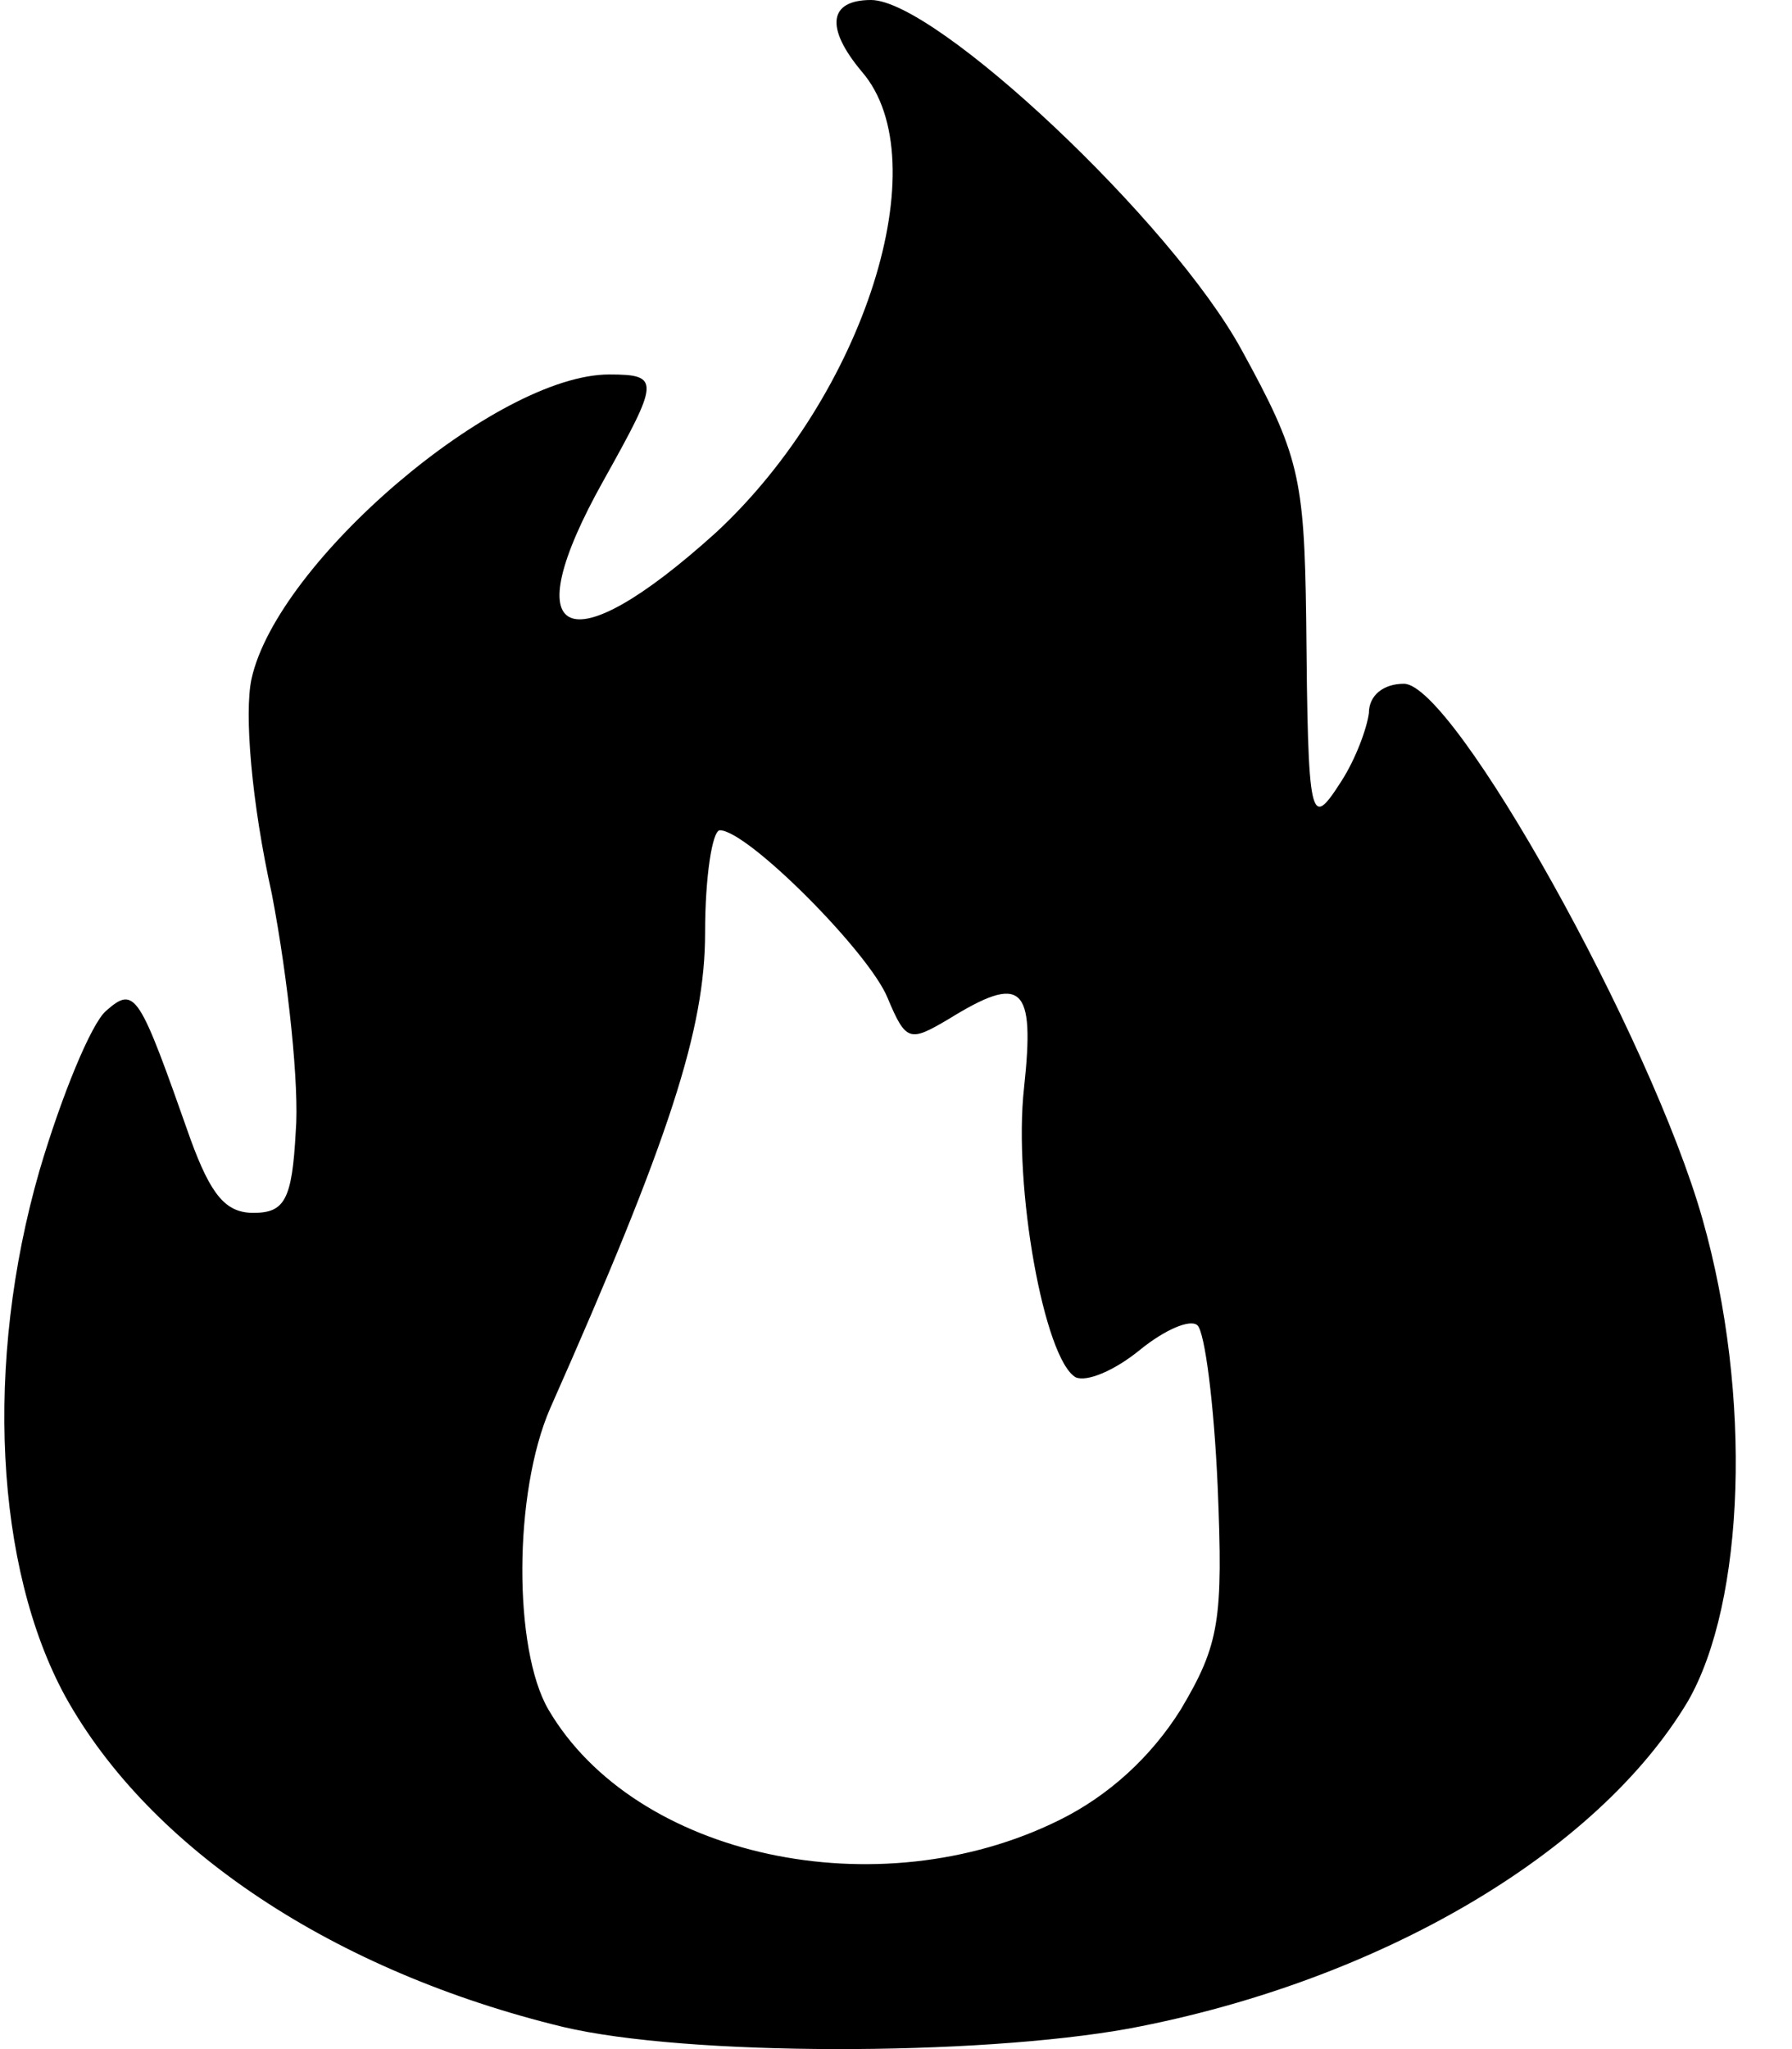 <svg width="28" height="32" viewBox="0 0 28 32" fill="none" xmlns="http://www.w3.org/2000/svg">
<path d="M8.799 31.654C5.226 30.789 2.345 28.882 1.02 26.492C-0.075 24.484 -0.248 21.28 0.617 18.28C0.962 17.111 1.423 15.992 1.654 15.789C2.115 15.382 2.172 15.509 2.979 17.797C3.296 18.662 3.526 18.941 3.959 18.941C4.448 18.941 4.564 18.738 4.621 17.67C4.679 16.984 4.506 15.306 4.247 13.958C3.93 12.534 3.814 11.136 3.93 10.602C4.333 8.771 7.761 5.848 9.519 5.848C10.326 5.848 10.297 5.949 9.432 7.5C8.021 10.017 8.856 10.424 11.19 8.314C13.495 6.178 14.676 2.517 13.466 1.119C12.89 0.432 12.947 0 13.61 0C14.618 0 18.306 3.458 19.401 5.466C20.294 7.093 20.38 7.449 20.409 9.661C20.438 12.865 20.467 12.966 20.956 12.204C21.187 11.848 21.36 11.365 21.389 11.136C21.389 10.856 21.619 10.678 21.936 10.678C22.714 10.678 25.797 16.195 26.603 19.043C27.381 21.789 27.266 25.018 26.373 26.569C24.961 28.933 21.561 30.942 17.643 31.679C15.252 32.111 10.729 32.111 8.799 31.654ZM16.549 28.425C17.326 28.043 17.989 27.433 18.45 26.696C19.055 25.679 19.113 25.297 19.026 23.213C18.969 21.916 18.825 20.797 18.709 20.696C18.594 20.594 18.191 20.772 17.816 21.077C17.413 21.407 16.981 21.585 16.808 21.509C16.318 21.23 15.828 18.535 16.001 16.984C16.174 15.382 15.972 15.204 14.82 15.916C14.215 16.272 14.157 16.272 13.869 15.585C13.581 14.873 11.68 12.966 11.248 12.966C11.132 12.966 11.017 13.678 11.017 14.568C11.017 16.068 10.47 17.772 8.597 21.992C8.021 23.314 8.021 25.755 8.568 26.696C9.922 29.009 13.725 29.823 16.549 28.425Z" fill="black"/>
</svg>
